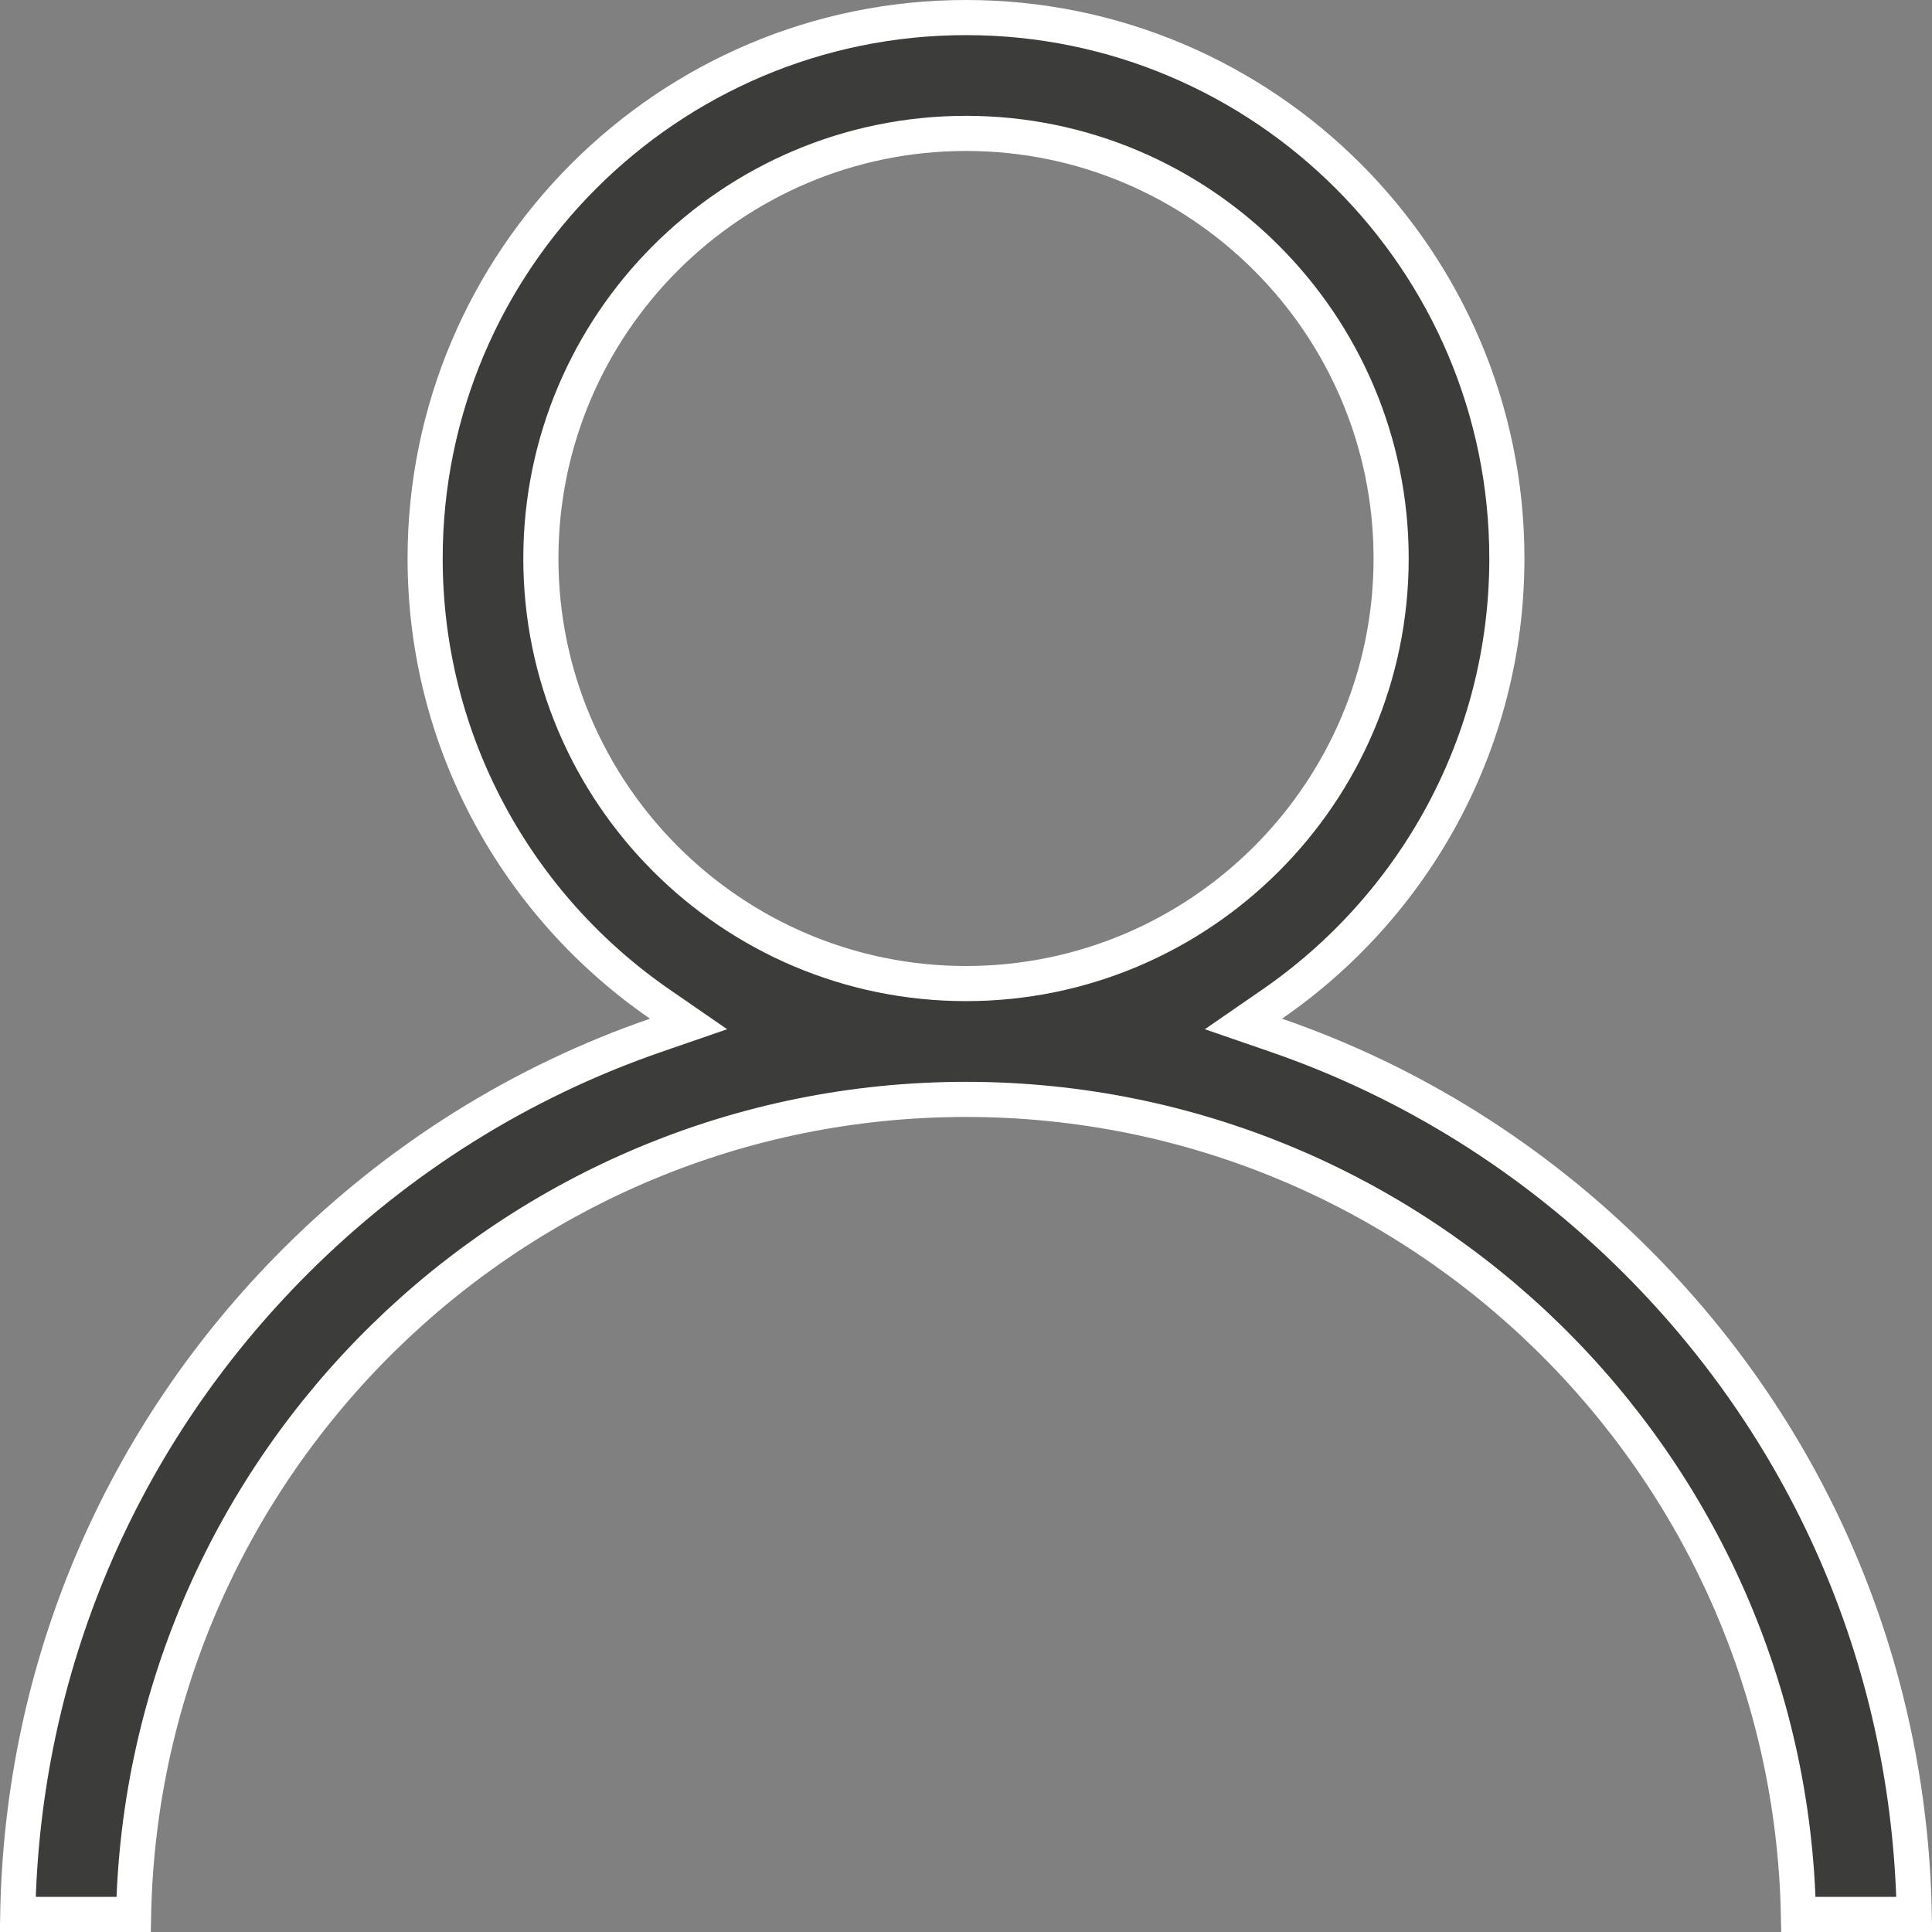 <svg width="22" height="22" viewBox="0 0 22 22" fill="none" xmlns="http://www.w3.org/2000/svg">
<rect x="0" y="0" width="22" height="22" fill="#808080" stroke="none"/>
<path d="M14.485 11.435L14.159 11.66L14.533 11.789C16.06 12.316 17.46 13.187 18.637 14.363C20.63 16.356 21.747 18.99 21.798 21.8H20.479C20.372 16.664 16.161 12.519 11 12.519C5.839 12.519 1.628 16.664 1.521 21.8H0.202C0.252 18.99 1.37 16.356 3.363 14.363C4.54 13.187 5.94 12.316 7.467 11.789L7.841 11.66L7.515 11.435C5.901 10.323 4.841 8.463 4.841 6.359C4.841 2.963 7.604 0.2 11 0.2C14.396 0.2 17.159 2.963 17.159 6.359C17.159 8.463 16.099 10.323 14.485 11.435ZM6.159 6.359C6.159 9.029 8.331 11.2 11 11.2C13.669 11.2 15.841 9.029 15.841 6.359C15.841 3.69 13.669 1.519 11 1.519C8.331 1.519 6.159 3.69 6.159 6.359Z" fill="#3C3C3B" stroke="white" stroke-width="0.4"/>
</svg>
